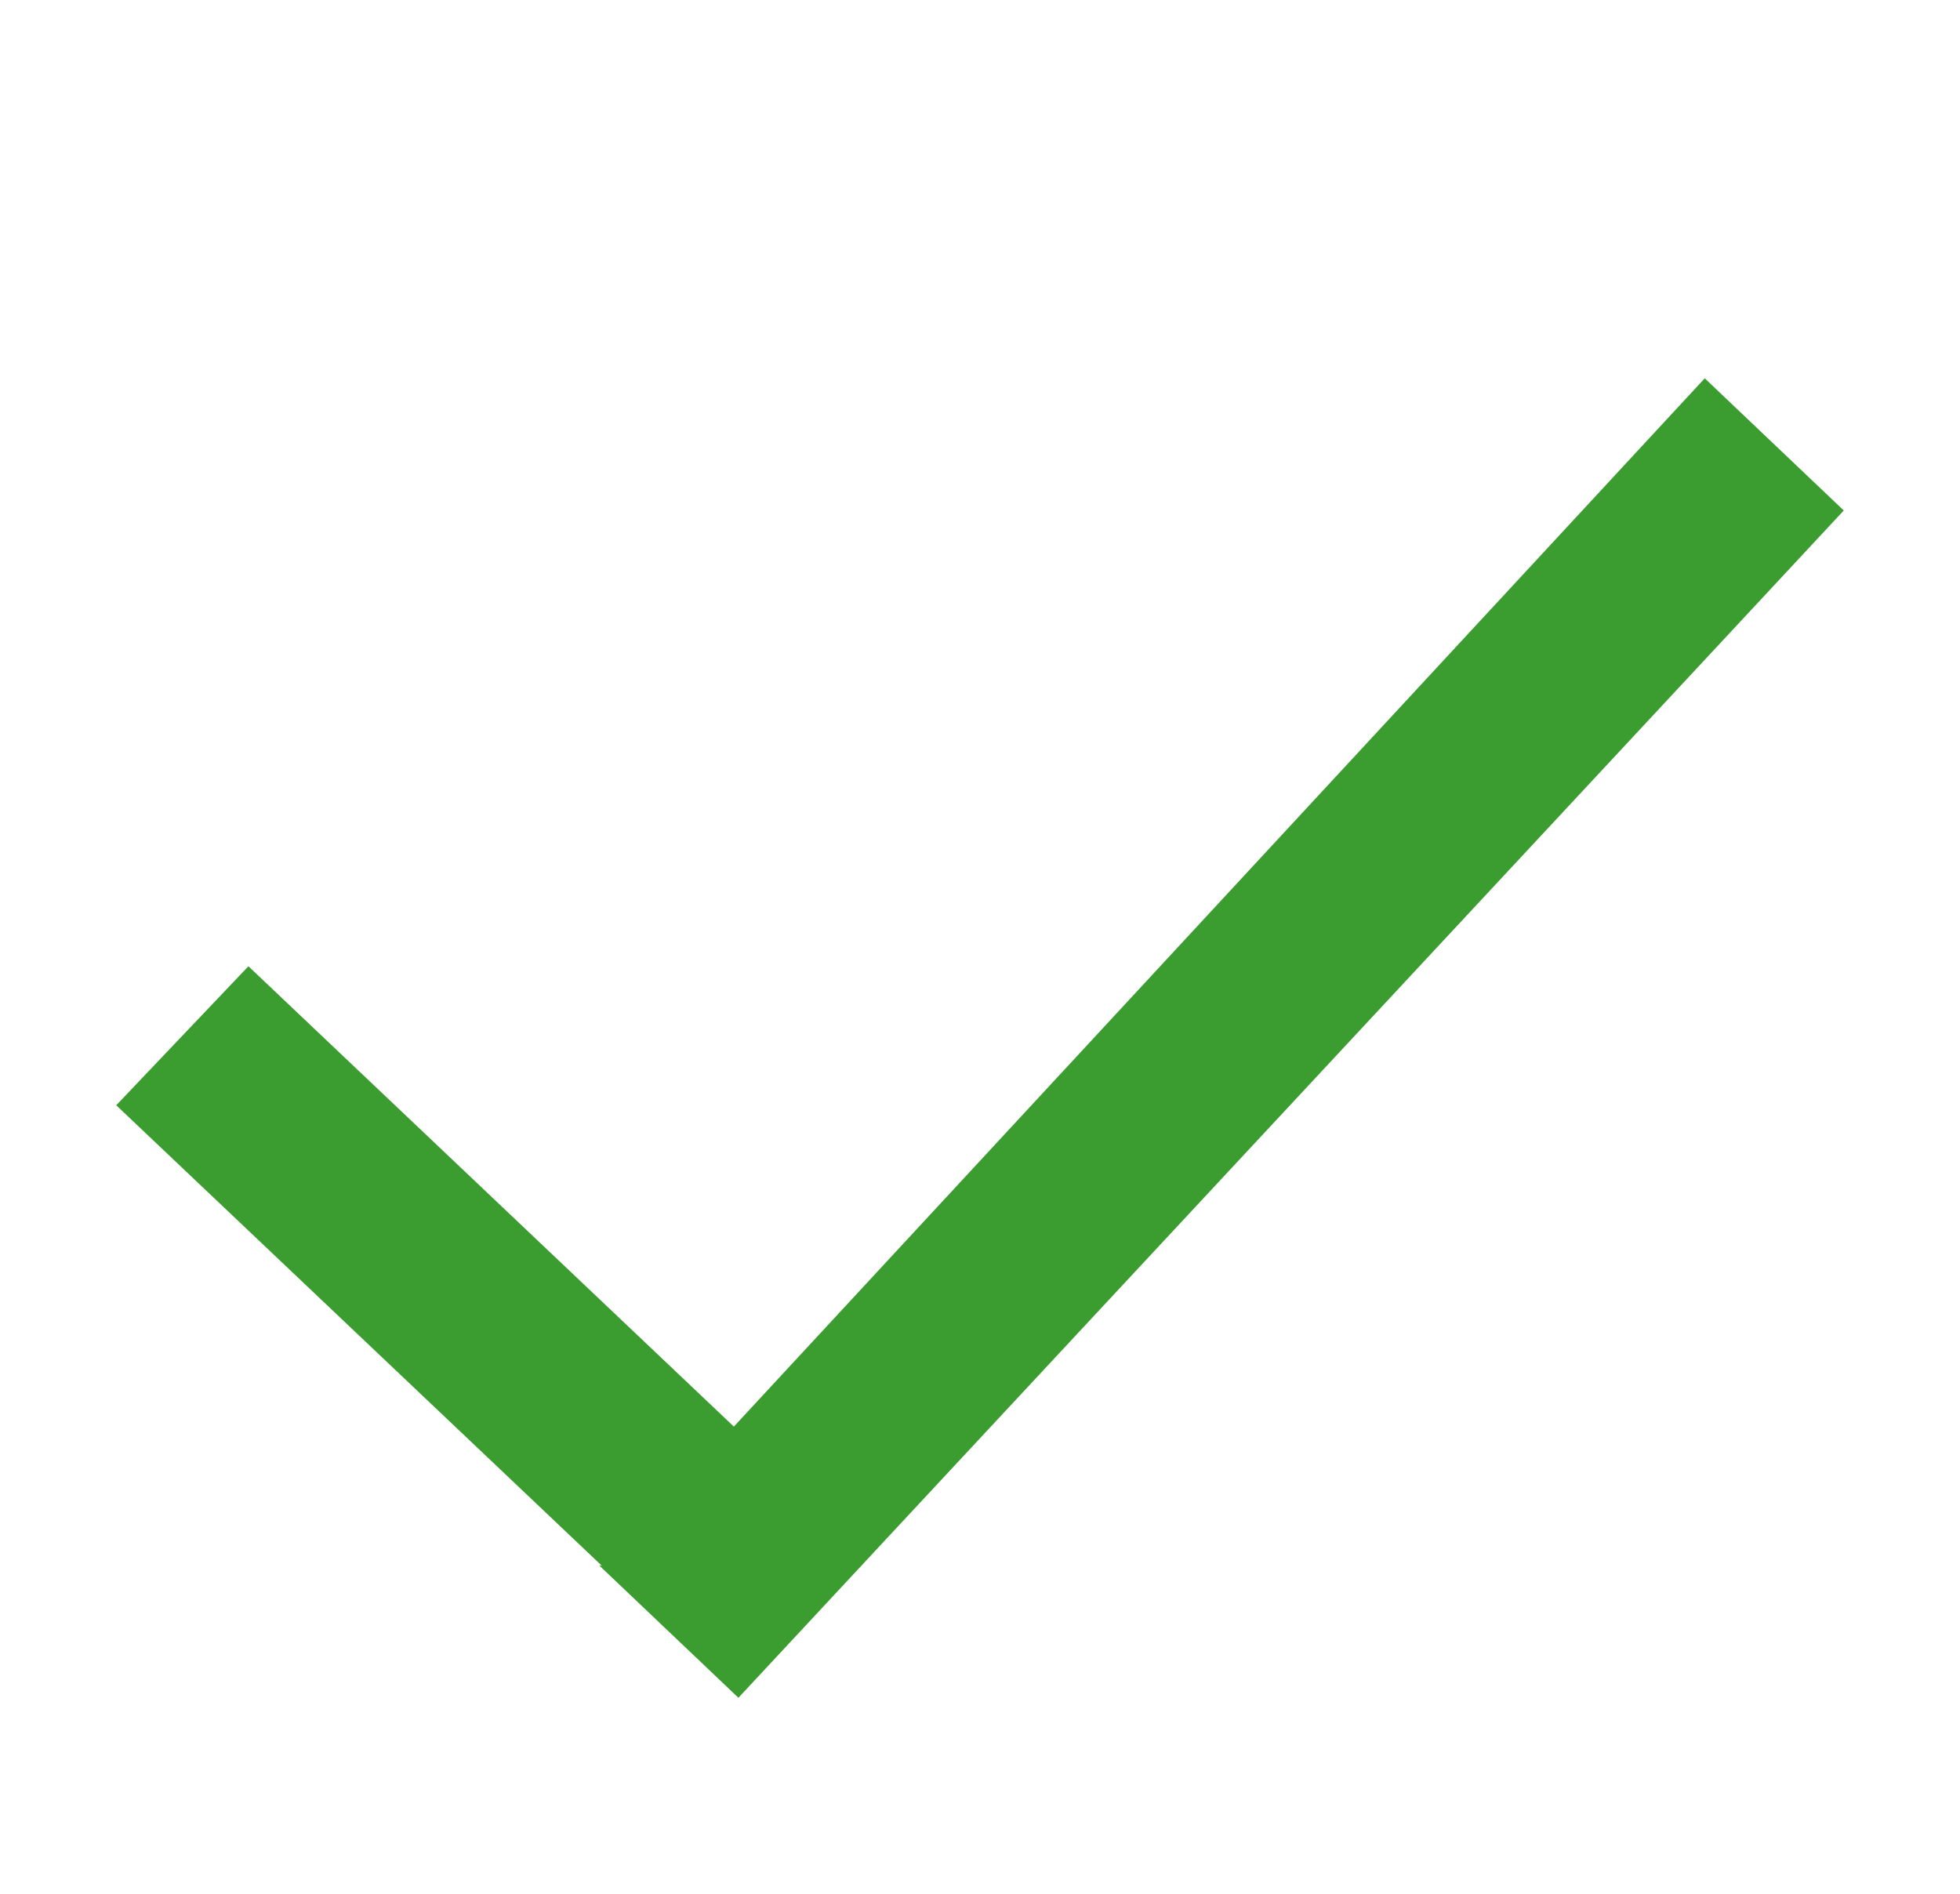 <?xml version="1.0" encoding="utf-8"?>
<!-- Generator: Adobe Illustrator 27.5.0, SVG Export Plug-In . SVG Version: 6.00 Build 0)  -->
<svg version="1.1" baseProfile="tiny" id="Ebene_1" xmlns="http://www.w3.org/2000/svg" xmlns:xlink="http://www.w3.org/1999/xlink"
	 x="0px" y="0px" viewBox="0 0 86 83.1" overflow="visible" xml:space="preserve">
<polygon fill="#3B9D30" points="74.8,16.6 32.2,62.6 10.9,42.4 5.1,48.5 26.4,68.7 26.3,68.7 32.4,74.5 80.9,22.4 "/>
</svg>

